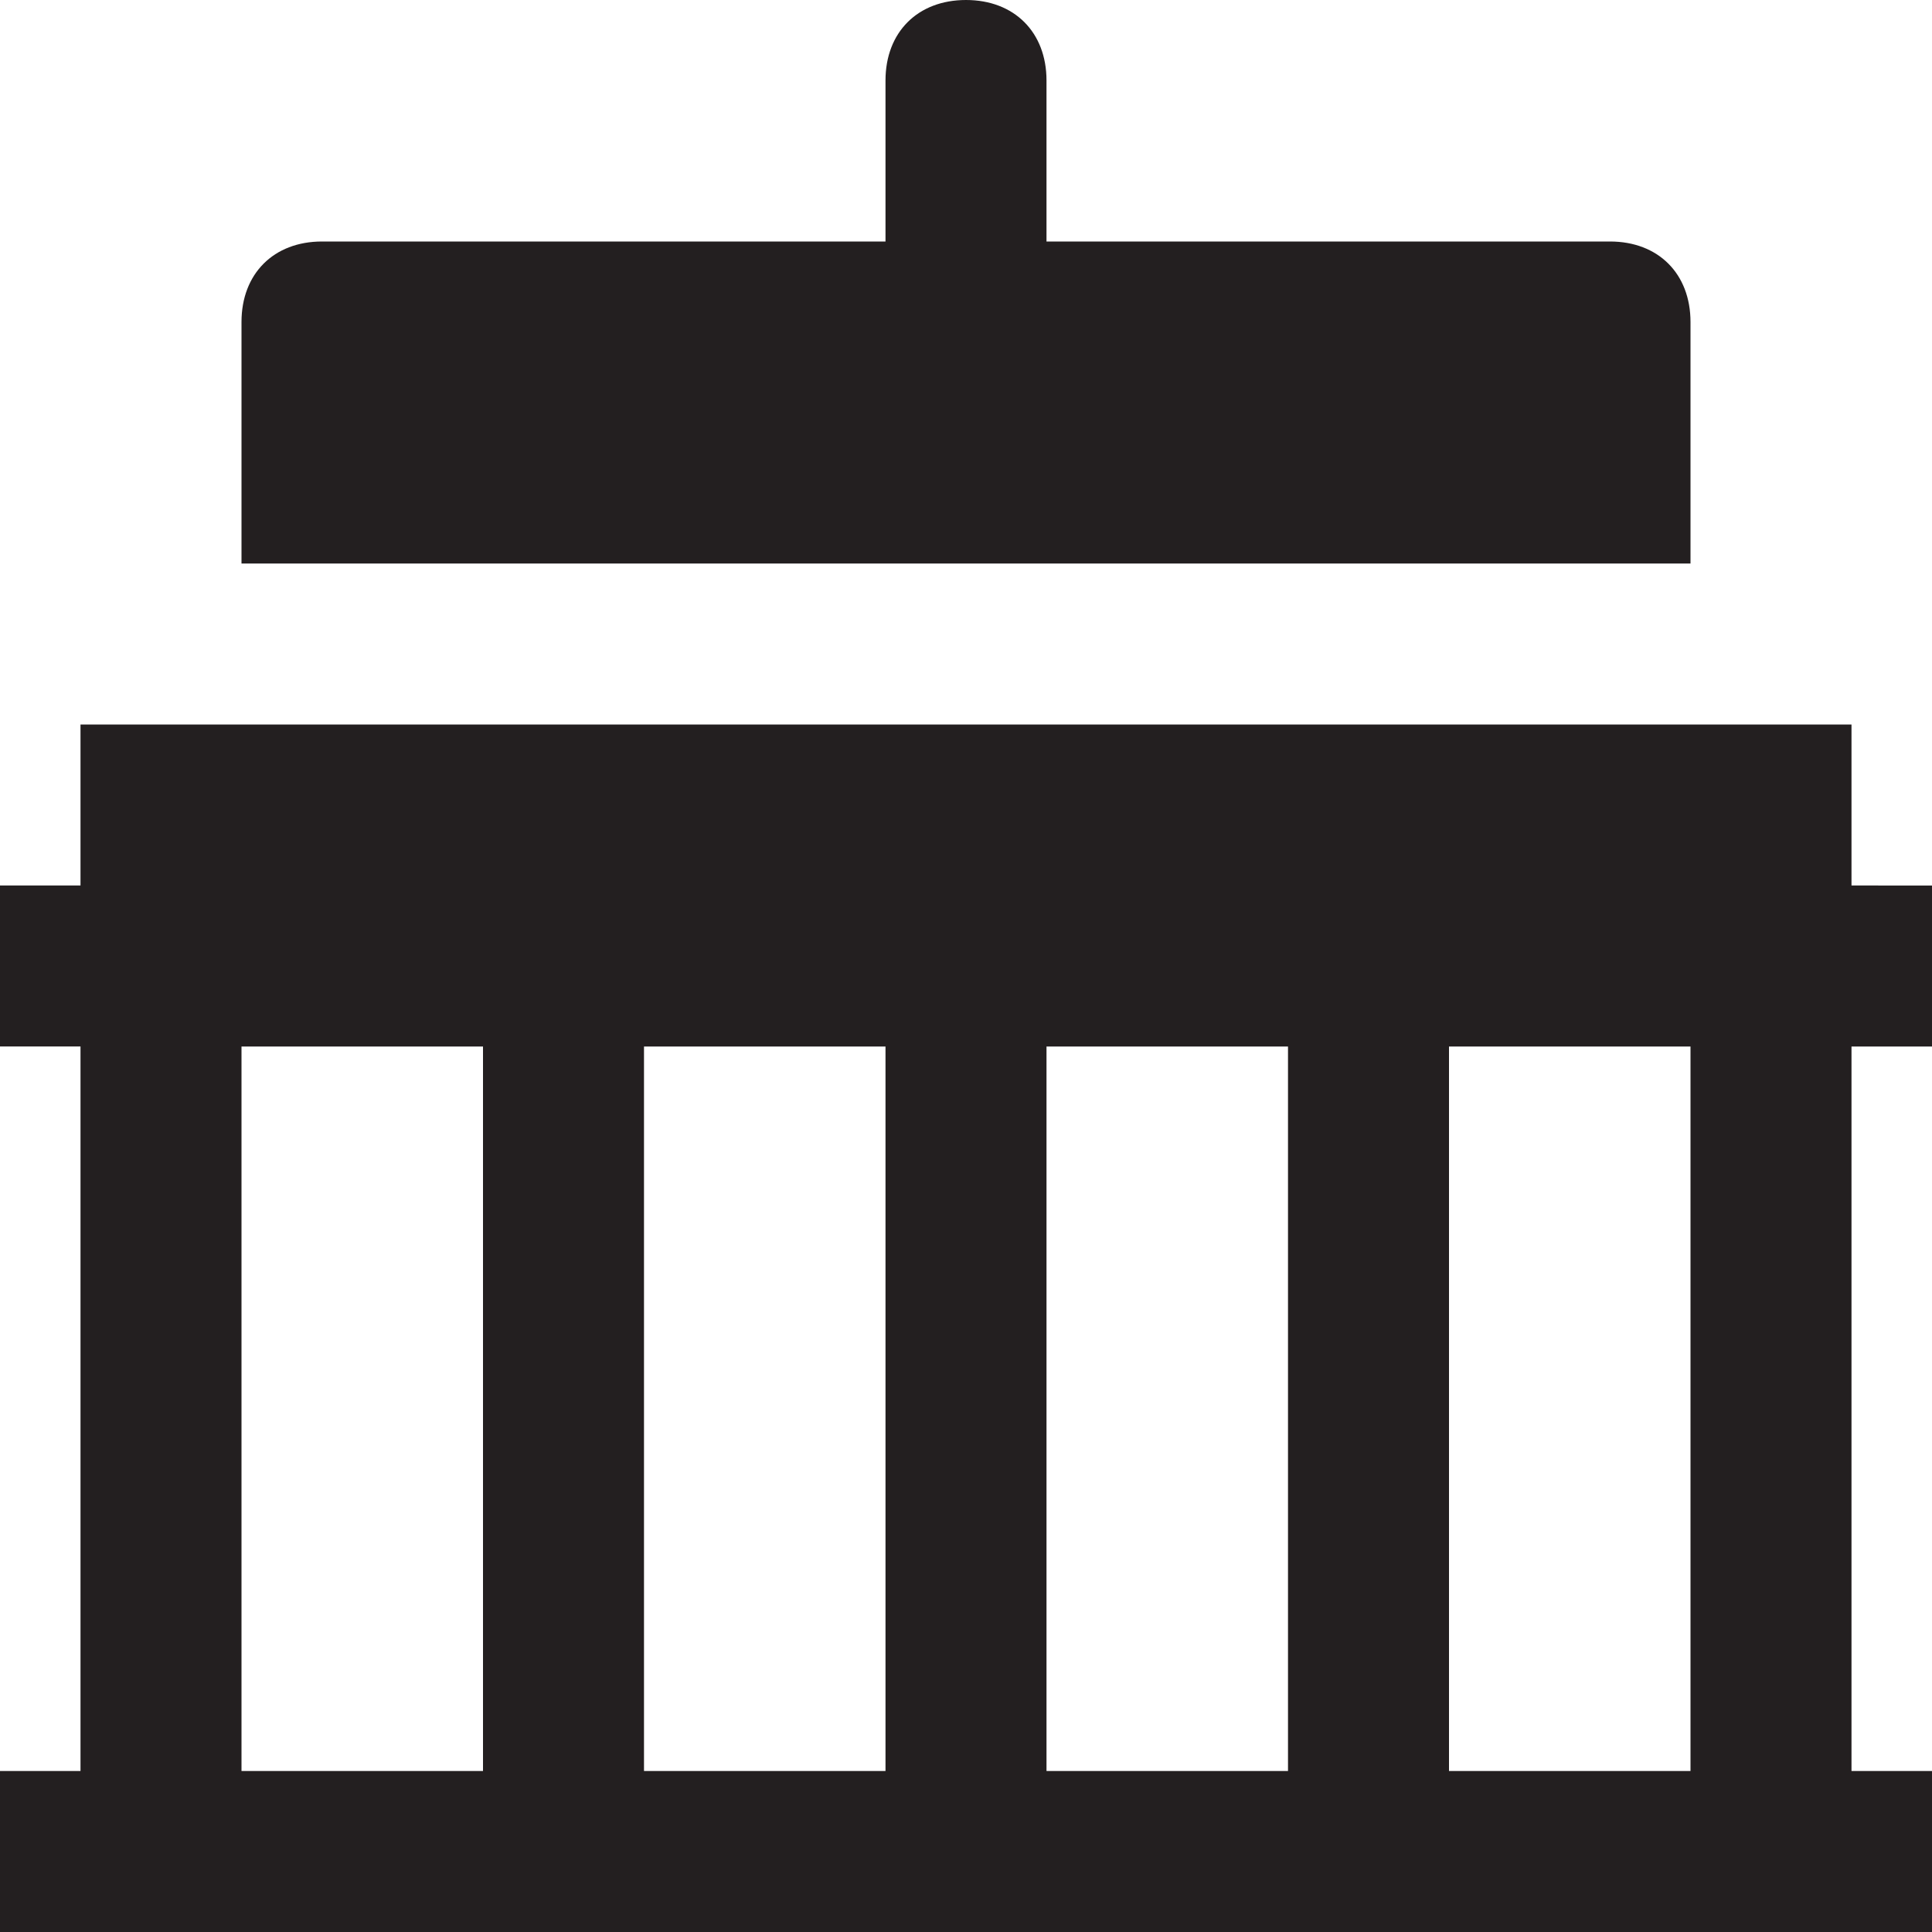<?xml version="1.0" encoding="utf-8"?>
<!-- Generator: Adobe Illustrator 19.1.0, SVG Export Plug-In . SVG Version: 6.00 Build 0)  -->
<!DOCTYPE svg PUBLIC "-//W3C//DTD SVG 1.1//EN" "http://www.w3.org/Graphics/SVG/1.1/DTD/svg11.dtd">
<svg version="1.1" id="Layer_49" xmlns="http://www.w3.org/2000/svg" xmlns:xlink="http://www.w3.org/1999/xlink" x="0px" y="0px"
	 width="24px" height="24px" viewBox="0 0 24 24" enable-background="new 0 0 24 24" xml:space="preserve">
<path id="color_25_" fill="#231F20" d="M21,7V4c0-0.6-0.4-1-1-1h-7V1c0-0.6-0.4-1-1-1c-0.6,0-1,0.4-1,1v2H4C3.4,3,3,3.4,3,4v3H21z"
	/>
<path fill="#231F20" d="M23,11V9H1v2H0v2h1v9H0v2h24v-2h-1v-9h1v-2H23z M6,22H3v-9h3V22z M11,22H8v-9h3V22z M16,22h-3v-9h3V22z
	 M21,22h-3v-9h3V22z"/>
</svg>
